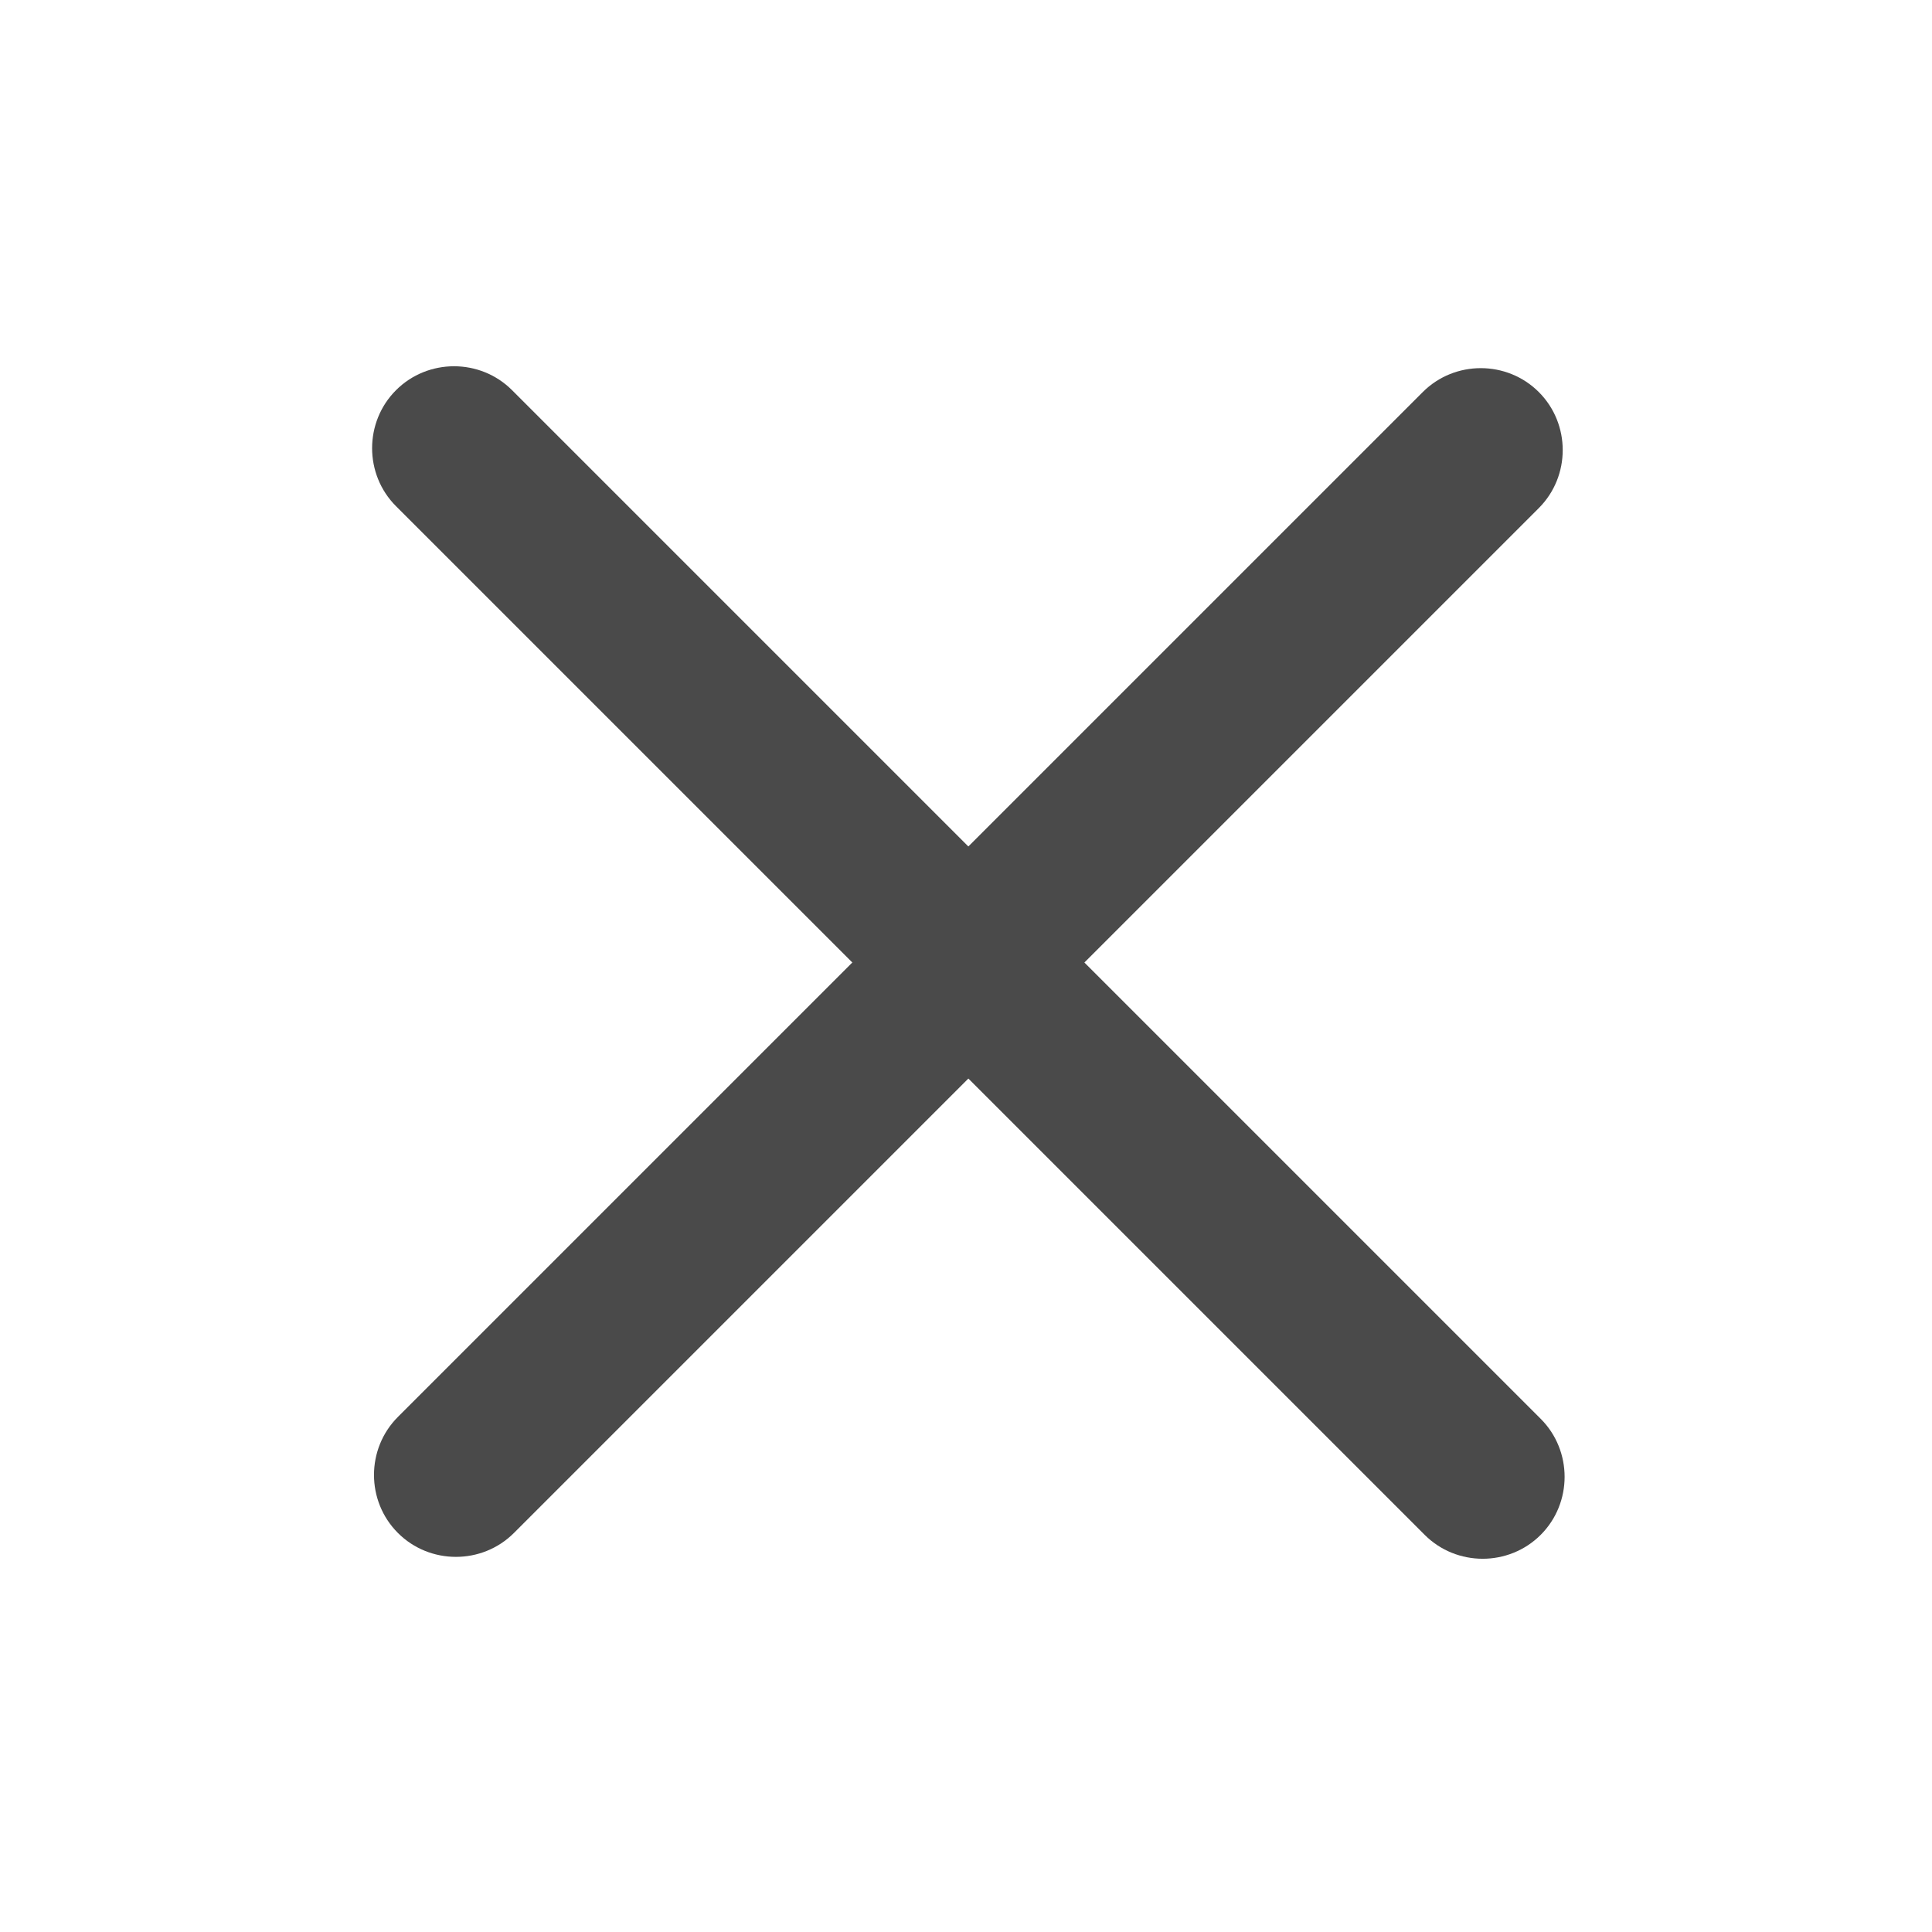 <?xml version="1.0" standalone="no"?><!DOCTYPE svg PUBLIC "-//W3C//DTD SVG 1.1//EN" "http://www.w3.org/Graphics/SVG/1.1/DTD/svg11.dtd"><svg t="1536295486075" class="icon" style="" viewBox="0 0 1024 1024" version="1.1" xmlns="http://www.w3.org/2000/svg" p-id="15822" xmlns:xlink="http://www.w3.org/1999/xlink" width="512" height="512"><defs><style type="text/css"></style></defs><path d="M815.6 269.3L272.4 812.5c-16.9 16.9-44.6 16.9-61.5 0s-16.9-44.6 0-61.5l543.2-543.2c16.9-16.9 44.6-16.9 61.5 0s16.9 44.6 0 61.5z" p-id="15823" fill="#4a4a4a"></path><path d="M209.9 268.3l545.2 545.2c16.9 16.9 44.6 16.9 61.5 0s16.9-44.6 0-61.5L271.4 206.8c-16.9-16.9-44.6-16.9-61.5 0s-16.9 44.6 0 61.5z" p-id="15824" fill="#4a4a4a"></path></svg>